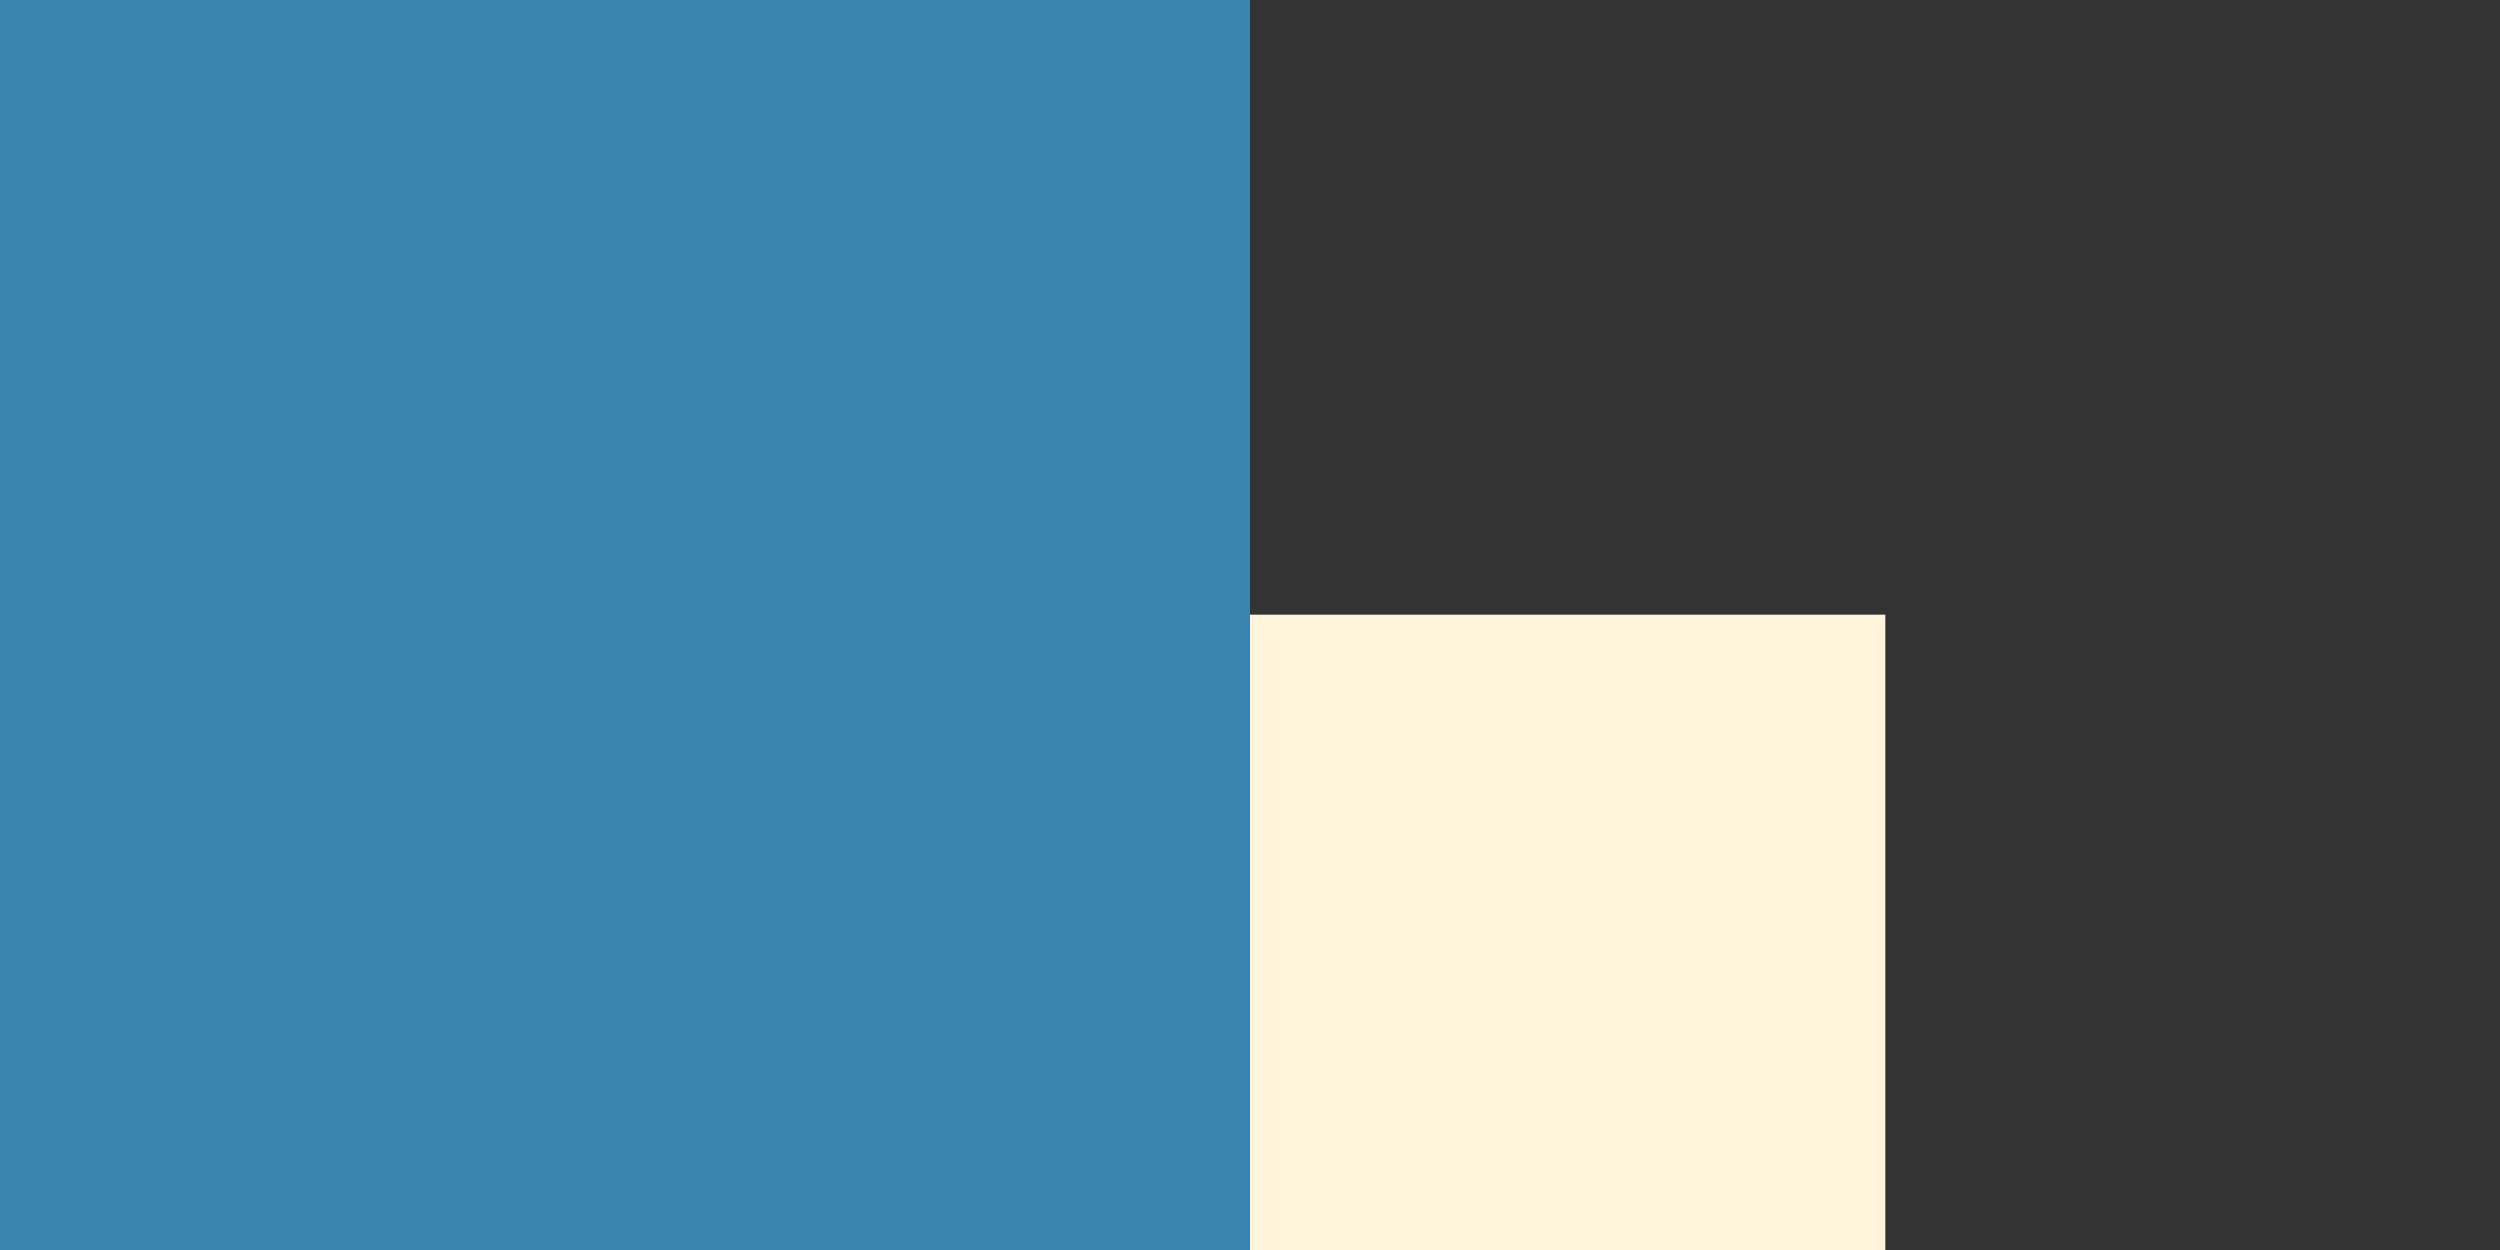 <?xml version="1.0" encoding="utf-8"?>
<!-- Generator: Adobe Illustrator 25.1.0, SVG Export Plug-In . SVG Version: 6.00 Build 0)  -->
<svg version="1.1" id="F2" xmlns="http://www.w3.org/2000/svg" xmlns:xlink="http://www.w3.org/1999/xlink" x="0px" y="0px"
	 viewBox="0 0 484 242" style="enable-background:new 0 0 484 242;" xml:space="preserve">
<rect x="0" y="0" width="484" height="242" fill="#333333" stroke="none"/>
<style type="text/css">
	.st0{fill:#3985AF;}
	.st1{fill:#FFF5DB;}
</style>
<rect id="Bg_1_" class="st0" width="242" height="242"/>
<rect id="item_1_" x="242" y="119" class="st1" width="123" height="123"/>
</svg>
